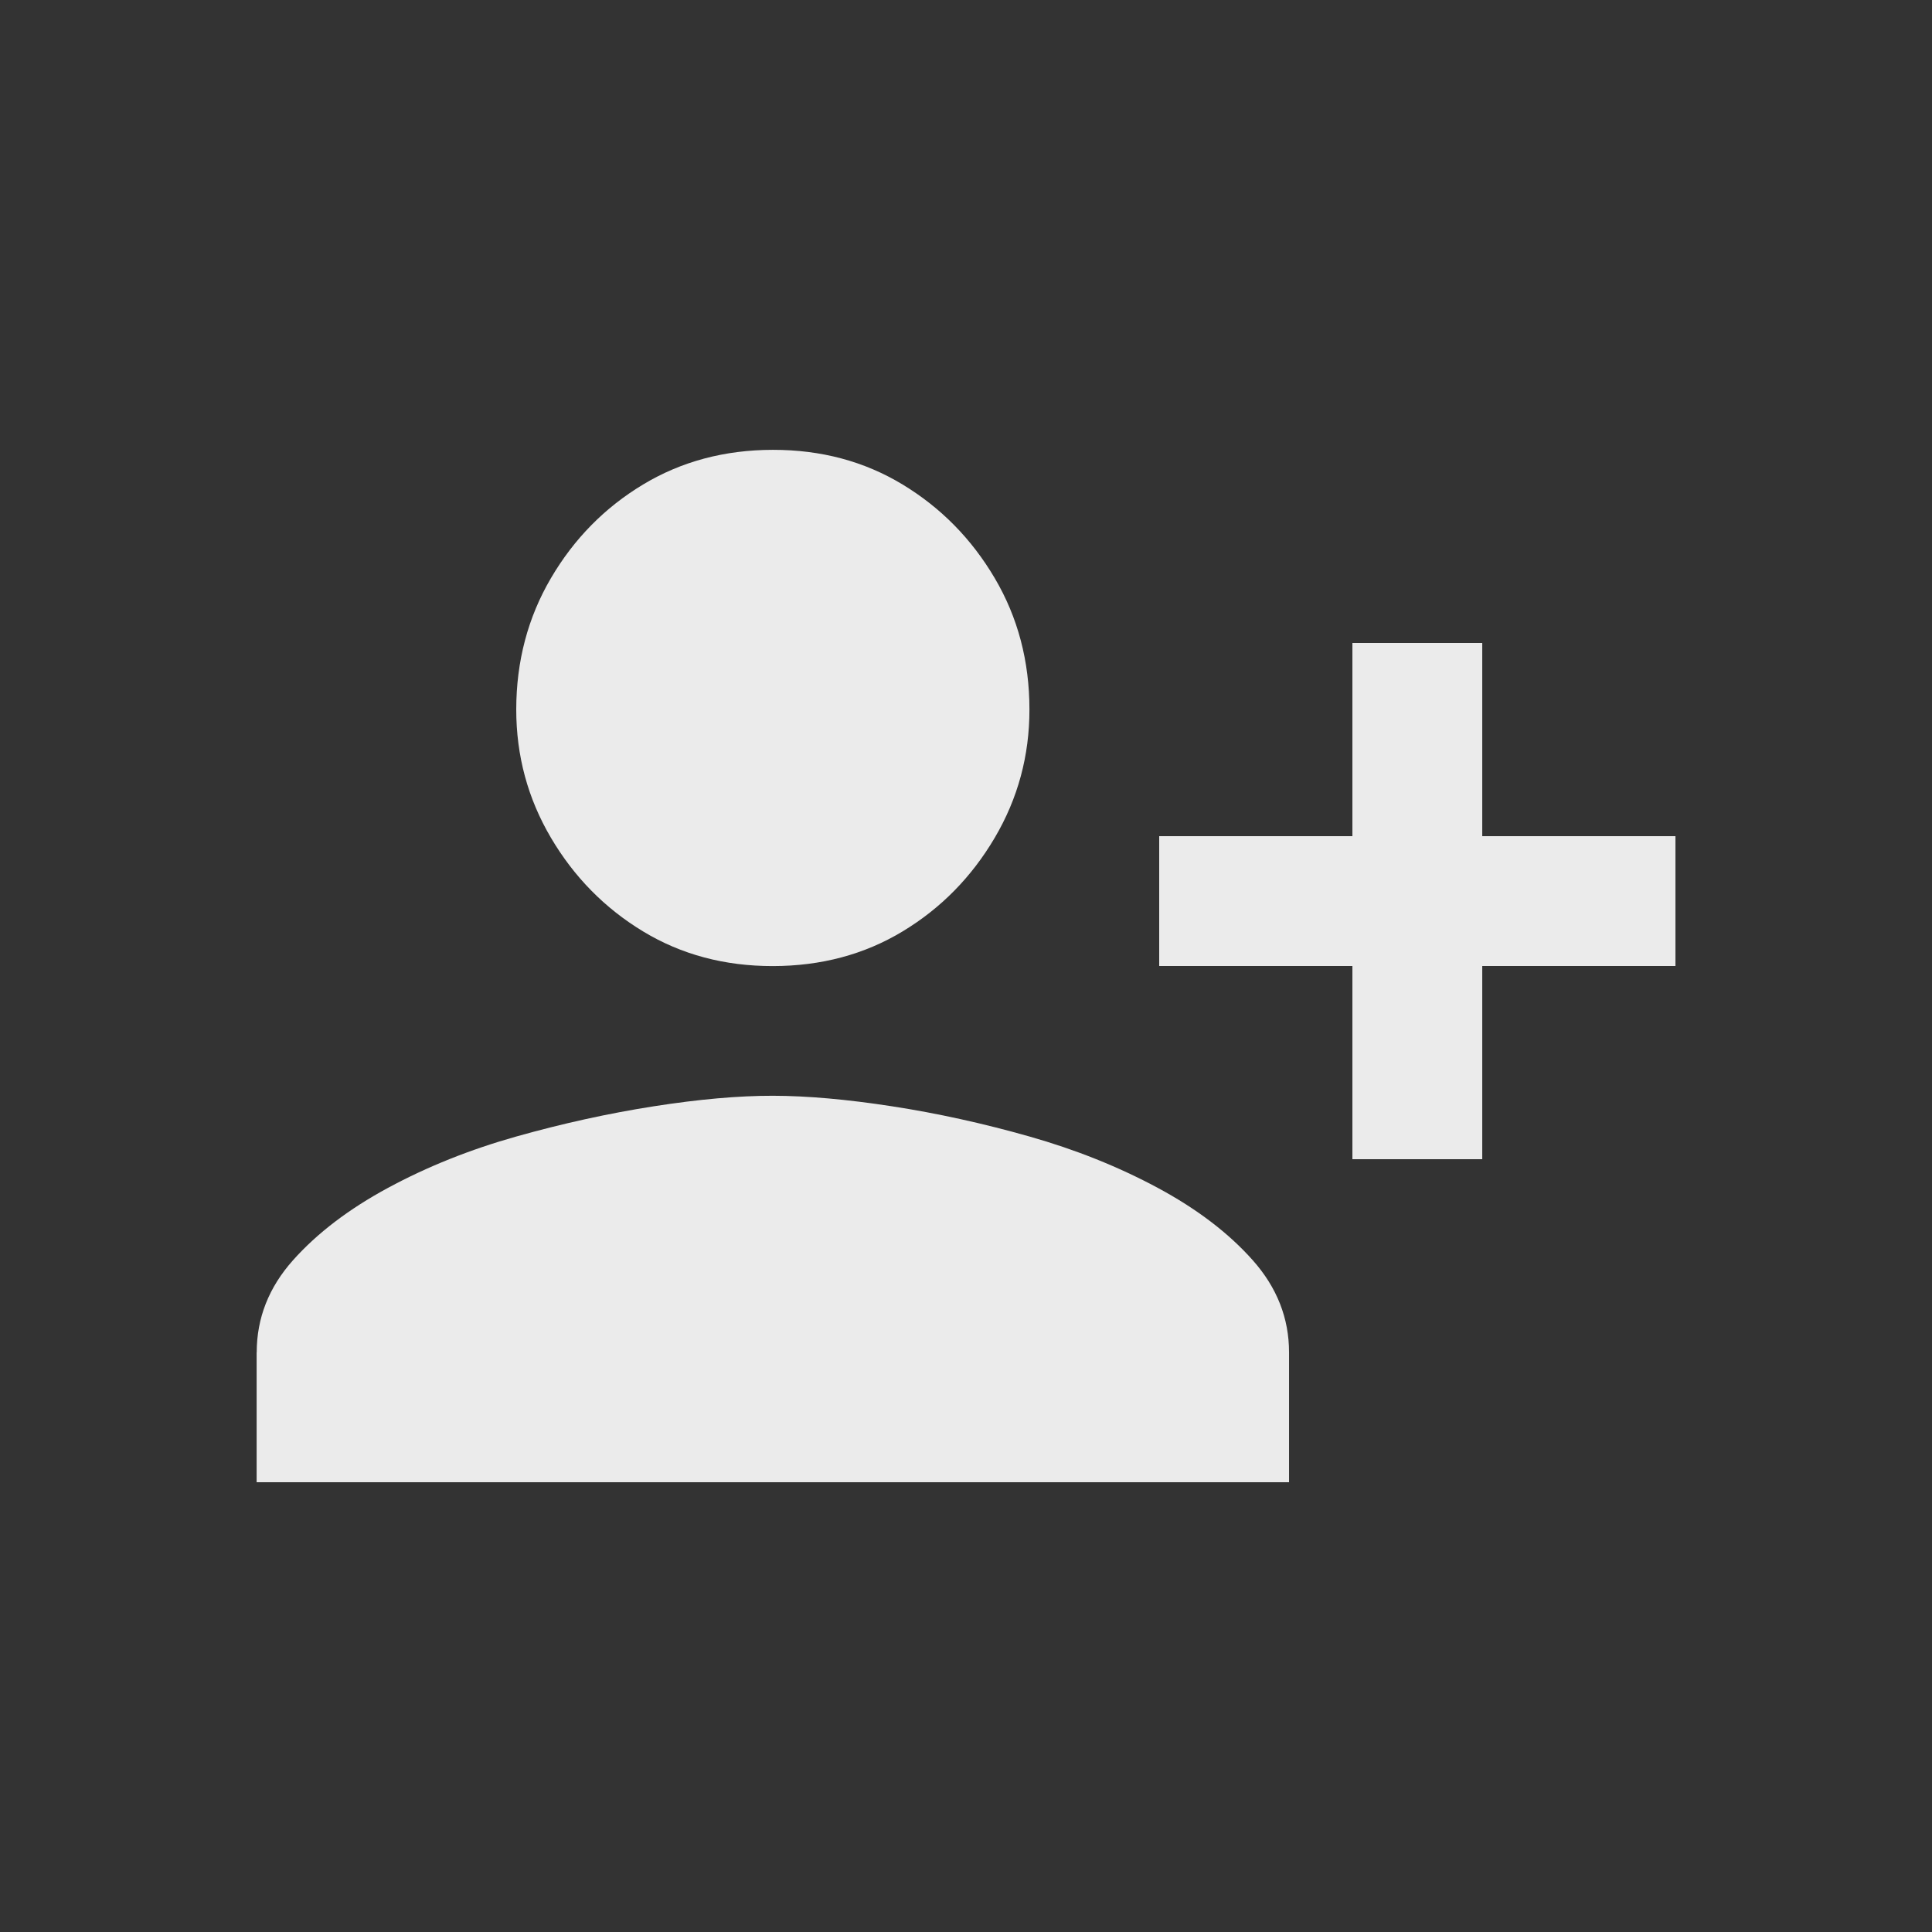 <!-- Generated by IcoMoon.io -->
<svg version="1.1" xmlns="http://www.w3.org/2000/svg" width="24" height="24" viewBox="0 0 24 24">
<rect x="0" y="0" width="24" height="24" fill="#333333" stroke="none"/>
<title>person_add_alt_1</title>
<path fill="#ebebeb" d="M12.788 8.813q0-0.9-0.431-1.631t-1.144-1.163-1.612-0.431-1.613 0.431-1.144 1.163-0.431 1.631q0 0.863 0.431 1.594t1.144 1.163 1.613 0.431 1.612-0.431 1.144-1.163 0.431-1.594zM14.4 10.387v1.613h2.4v2.4h1.613v-2.4h2.4v-1.613h-2.4v-2.4h-1.613v2.4h-2.4zM3.188 16.8v1.613h12.825v-1.613q0-0.637-0.45-1.144t-1.181-0.9-1.594-0.638-1.706-0.375-1.481-0.131-1.481 0.131-1.706 0.375-1.594 0.638-1.181 0.9-0.45 1.144z"></path>
</svg>
